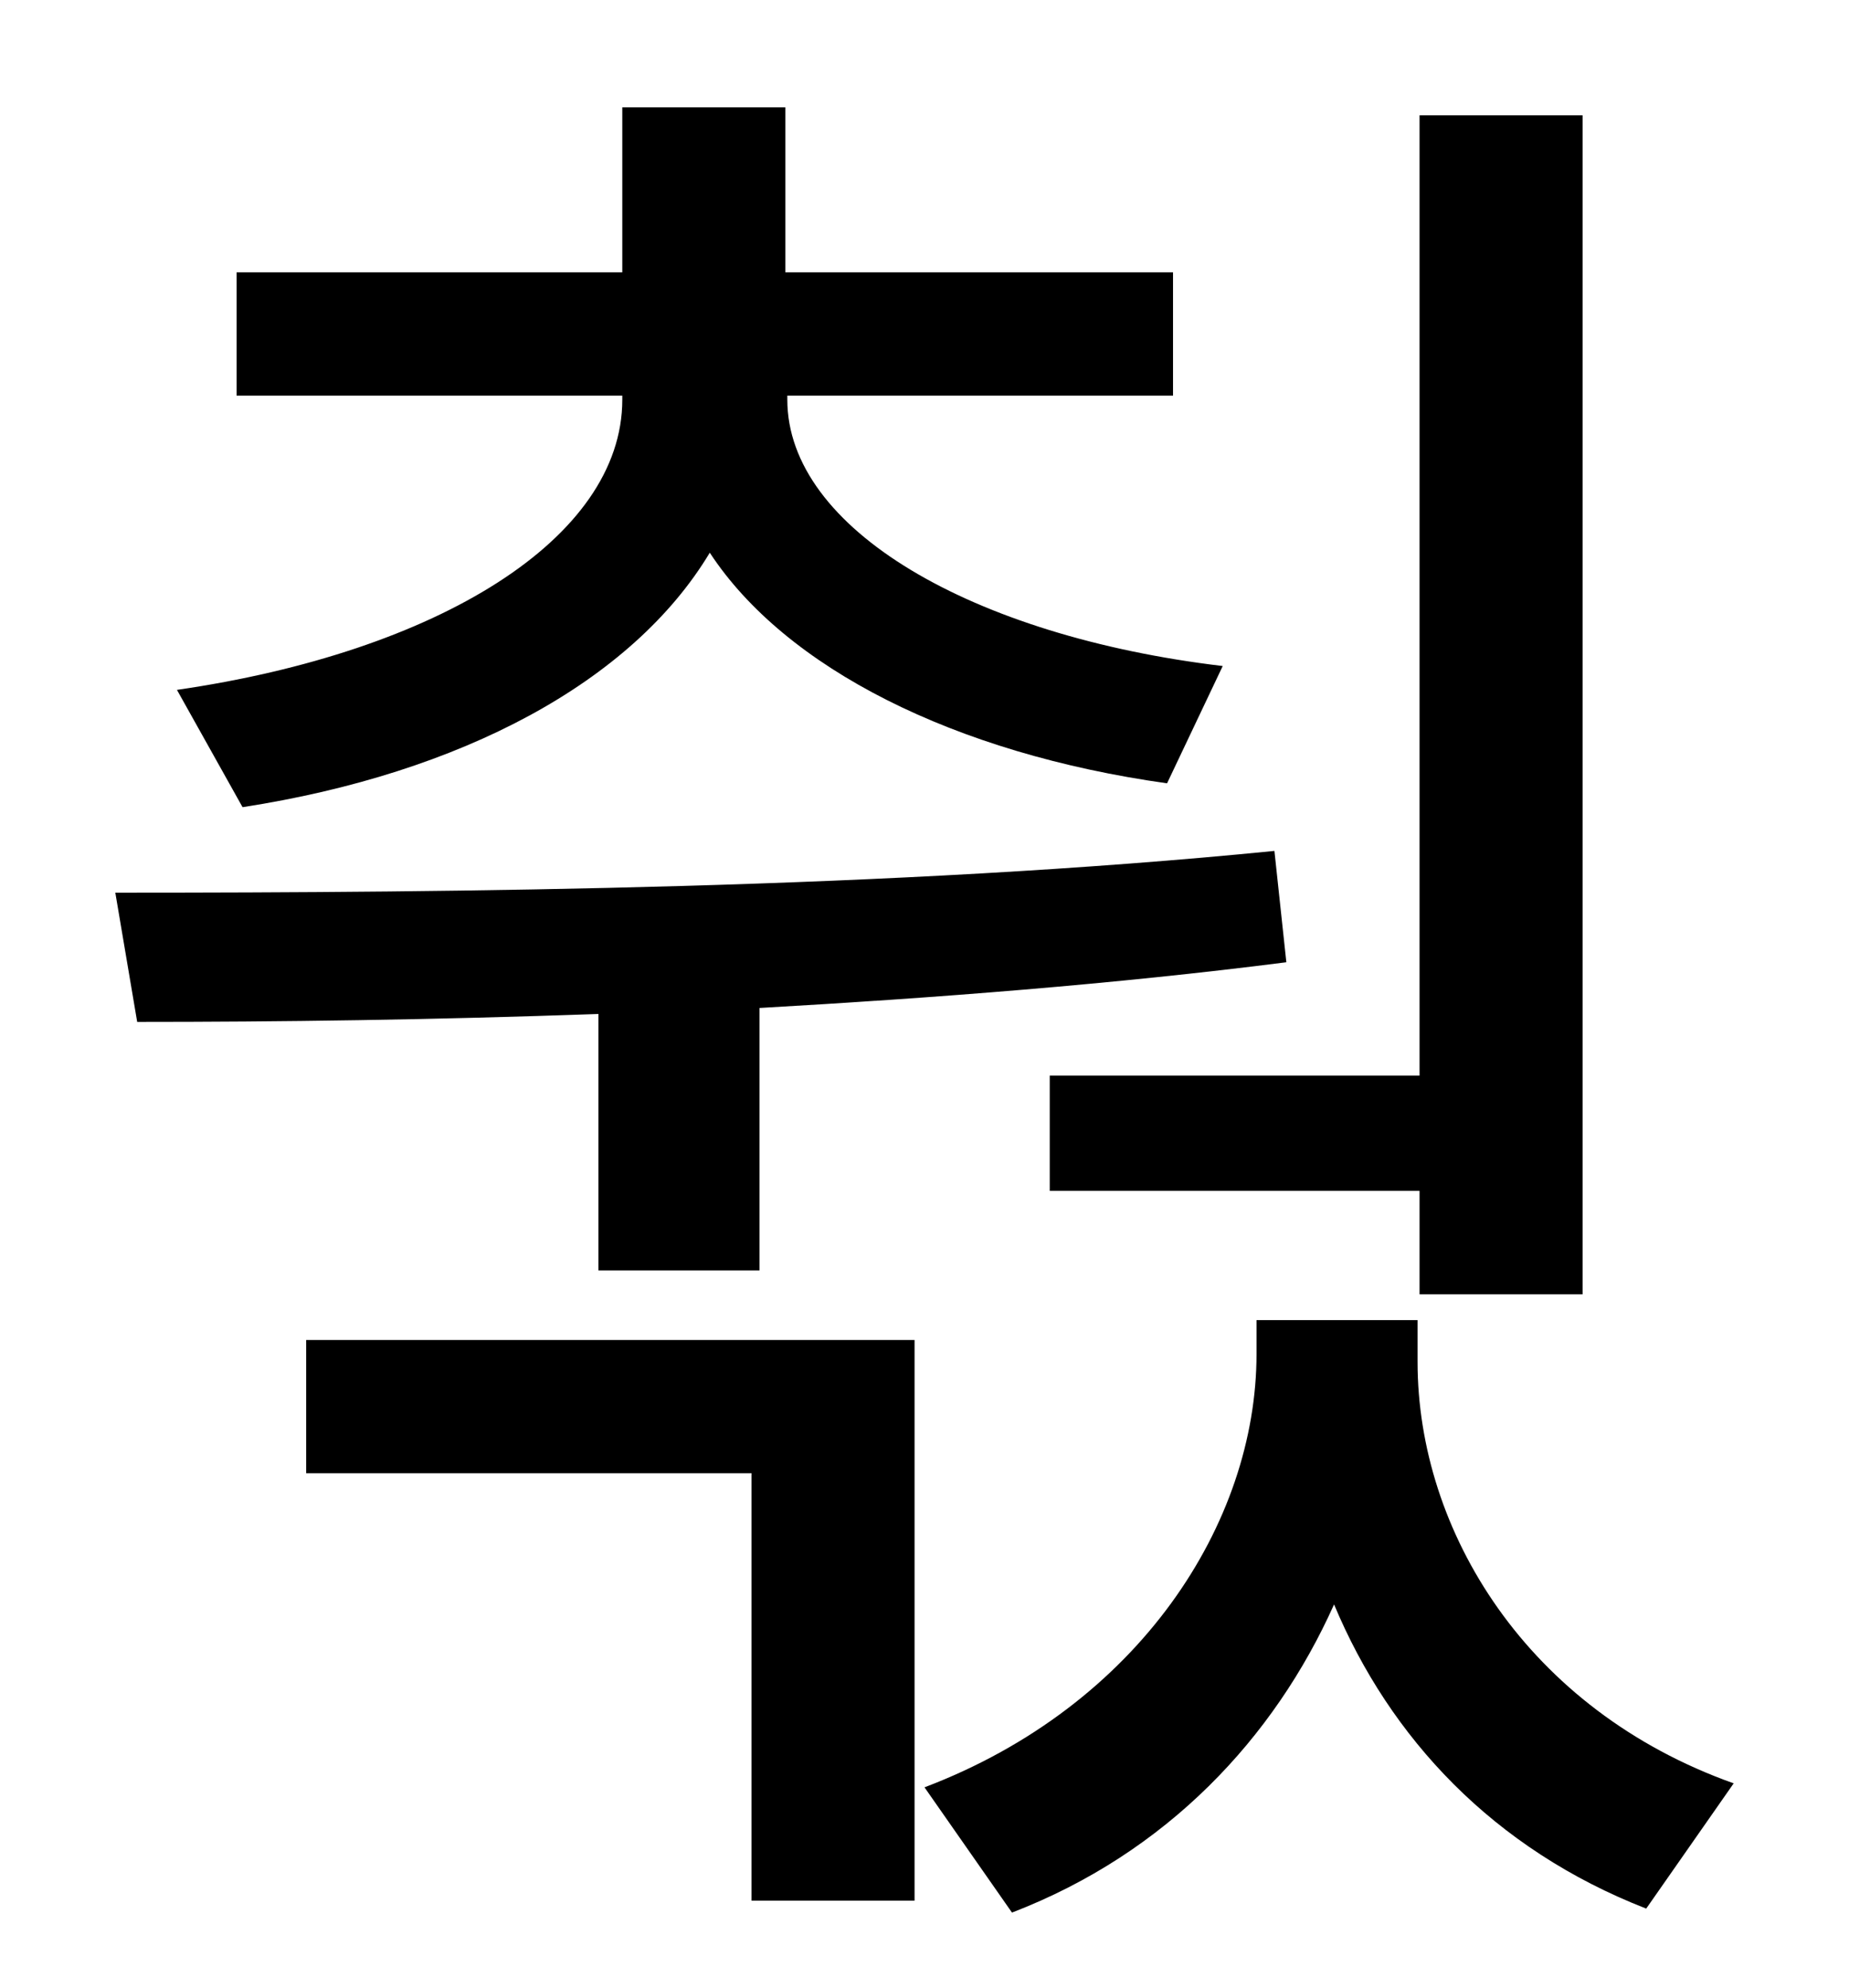 <?xml version="1.0" standalone="no"?>
<!DOCTYPE svg PUBLIC "-//W3C//DTD SVG 1.1//EN" "http://www.w3.org/Graphics/SVG/1.1/DTD/svg11.dtd" >
<svg xmlns="http://www.w3.org/2000/svg" xmlns:xlink="http://www.w3.org/1999/xlink" version="1.1" viewBox="-10 0 930 1000">
   <path fill="currentColor"
d="M518 541h186v-483h82v593h-82v-52h-186v-58zM112 406l-33 -59c131 -19 224 -76 224 -146v-2h-194v-62h194v-83h82v83h195v62h-194v2c0 65 93 119 219 134l-28 59c-107 -15 -192 -58 -230 -116c-39 65 -125 111 -235 128zM291 639v-129c-83 3 -161 4 -232 4l-11 -65
c174 0 392 -2 583 -21l6 56c-86 11 -177 18 -265 23v132h-81zM144 741v-67h306v282h-82v-215h-224zM703 664v21c0 85 55 175 159 212l-44 63c-77 -30 -129 -86 -157 -153c-30 67 -84 125 -162 155l-44 -63c108 -41 167 -133 167 -218v-17h81z" />
</svg>
